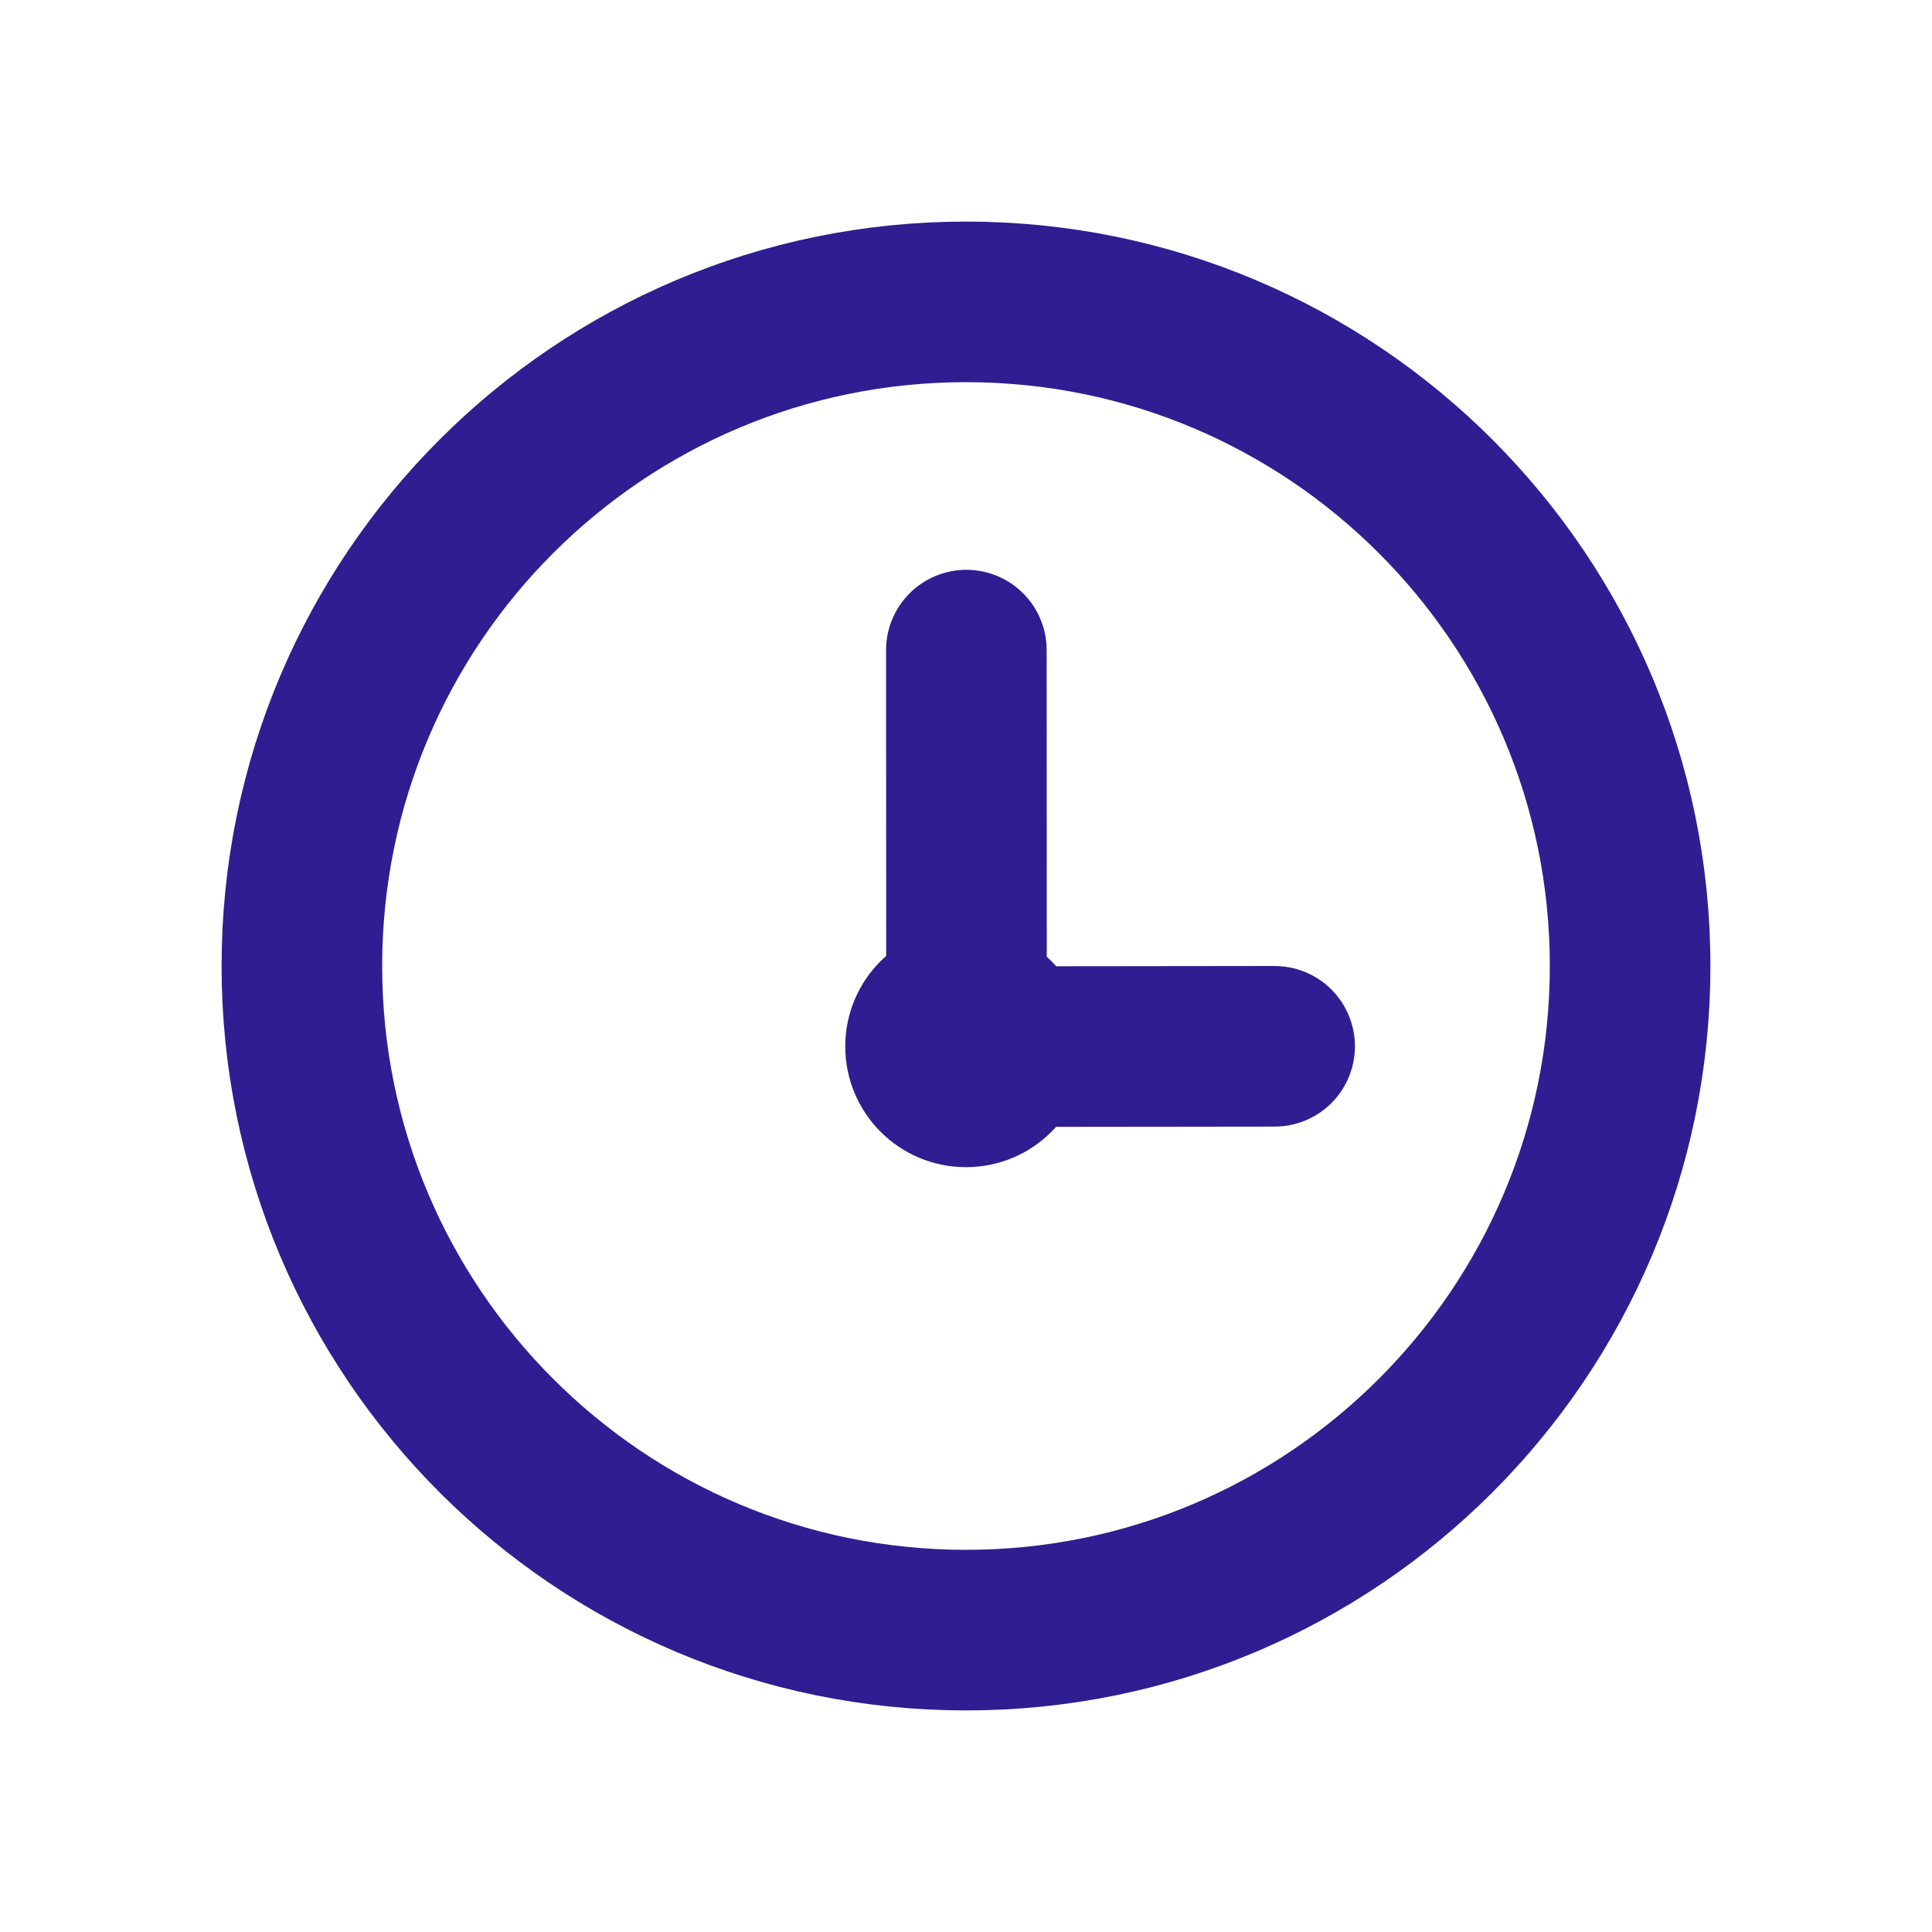<svg width="16" height="16" viewBox="0 0 16 16" fill="none" xmlns="http://www.w3.org/2000/svg">
<path d="M8 13.5C11.038 13.5 13.5 11.038 13.5 8C13.5 4.962 11.038 2.5 8 2.5C4.962 2.5 2.5 4.962 2.5 8C2.5 11.038 4.962 13.5 8 13.5Z" stroke="#2E1E91" stroke-width="1.33" stroke-miterlimit="10"/>
<path d="M8 9.666C8.552 9.666 9 9.219 9 8.666C9 8.114 8.552 7.667 8 7.667C7.448 7.667 7 8.114 7 8.666C7 9.219 7.448 9.666 8 9.666Z" fill="#2E1E91"/>
<path d="M8.003 5.384L8.004 8.063" stroke="#2E1E91" stroke-width="1.33" stroke-miterlimit="10" stroke-linecap="round" stroke-linejoin="round"/>
<path d="M10.556 8.665L7.993 8.668" stroke="#2E1E91" stroke-width="1.33" stroke-miterlimit="10" stroke-linecap="round" stroke-linejoin="round"/>
</svg>
